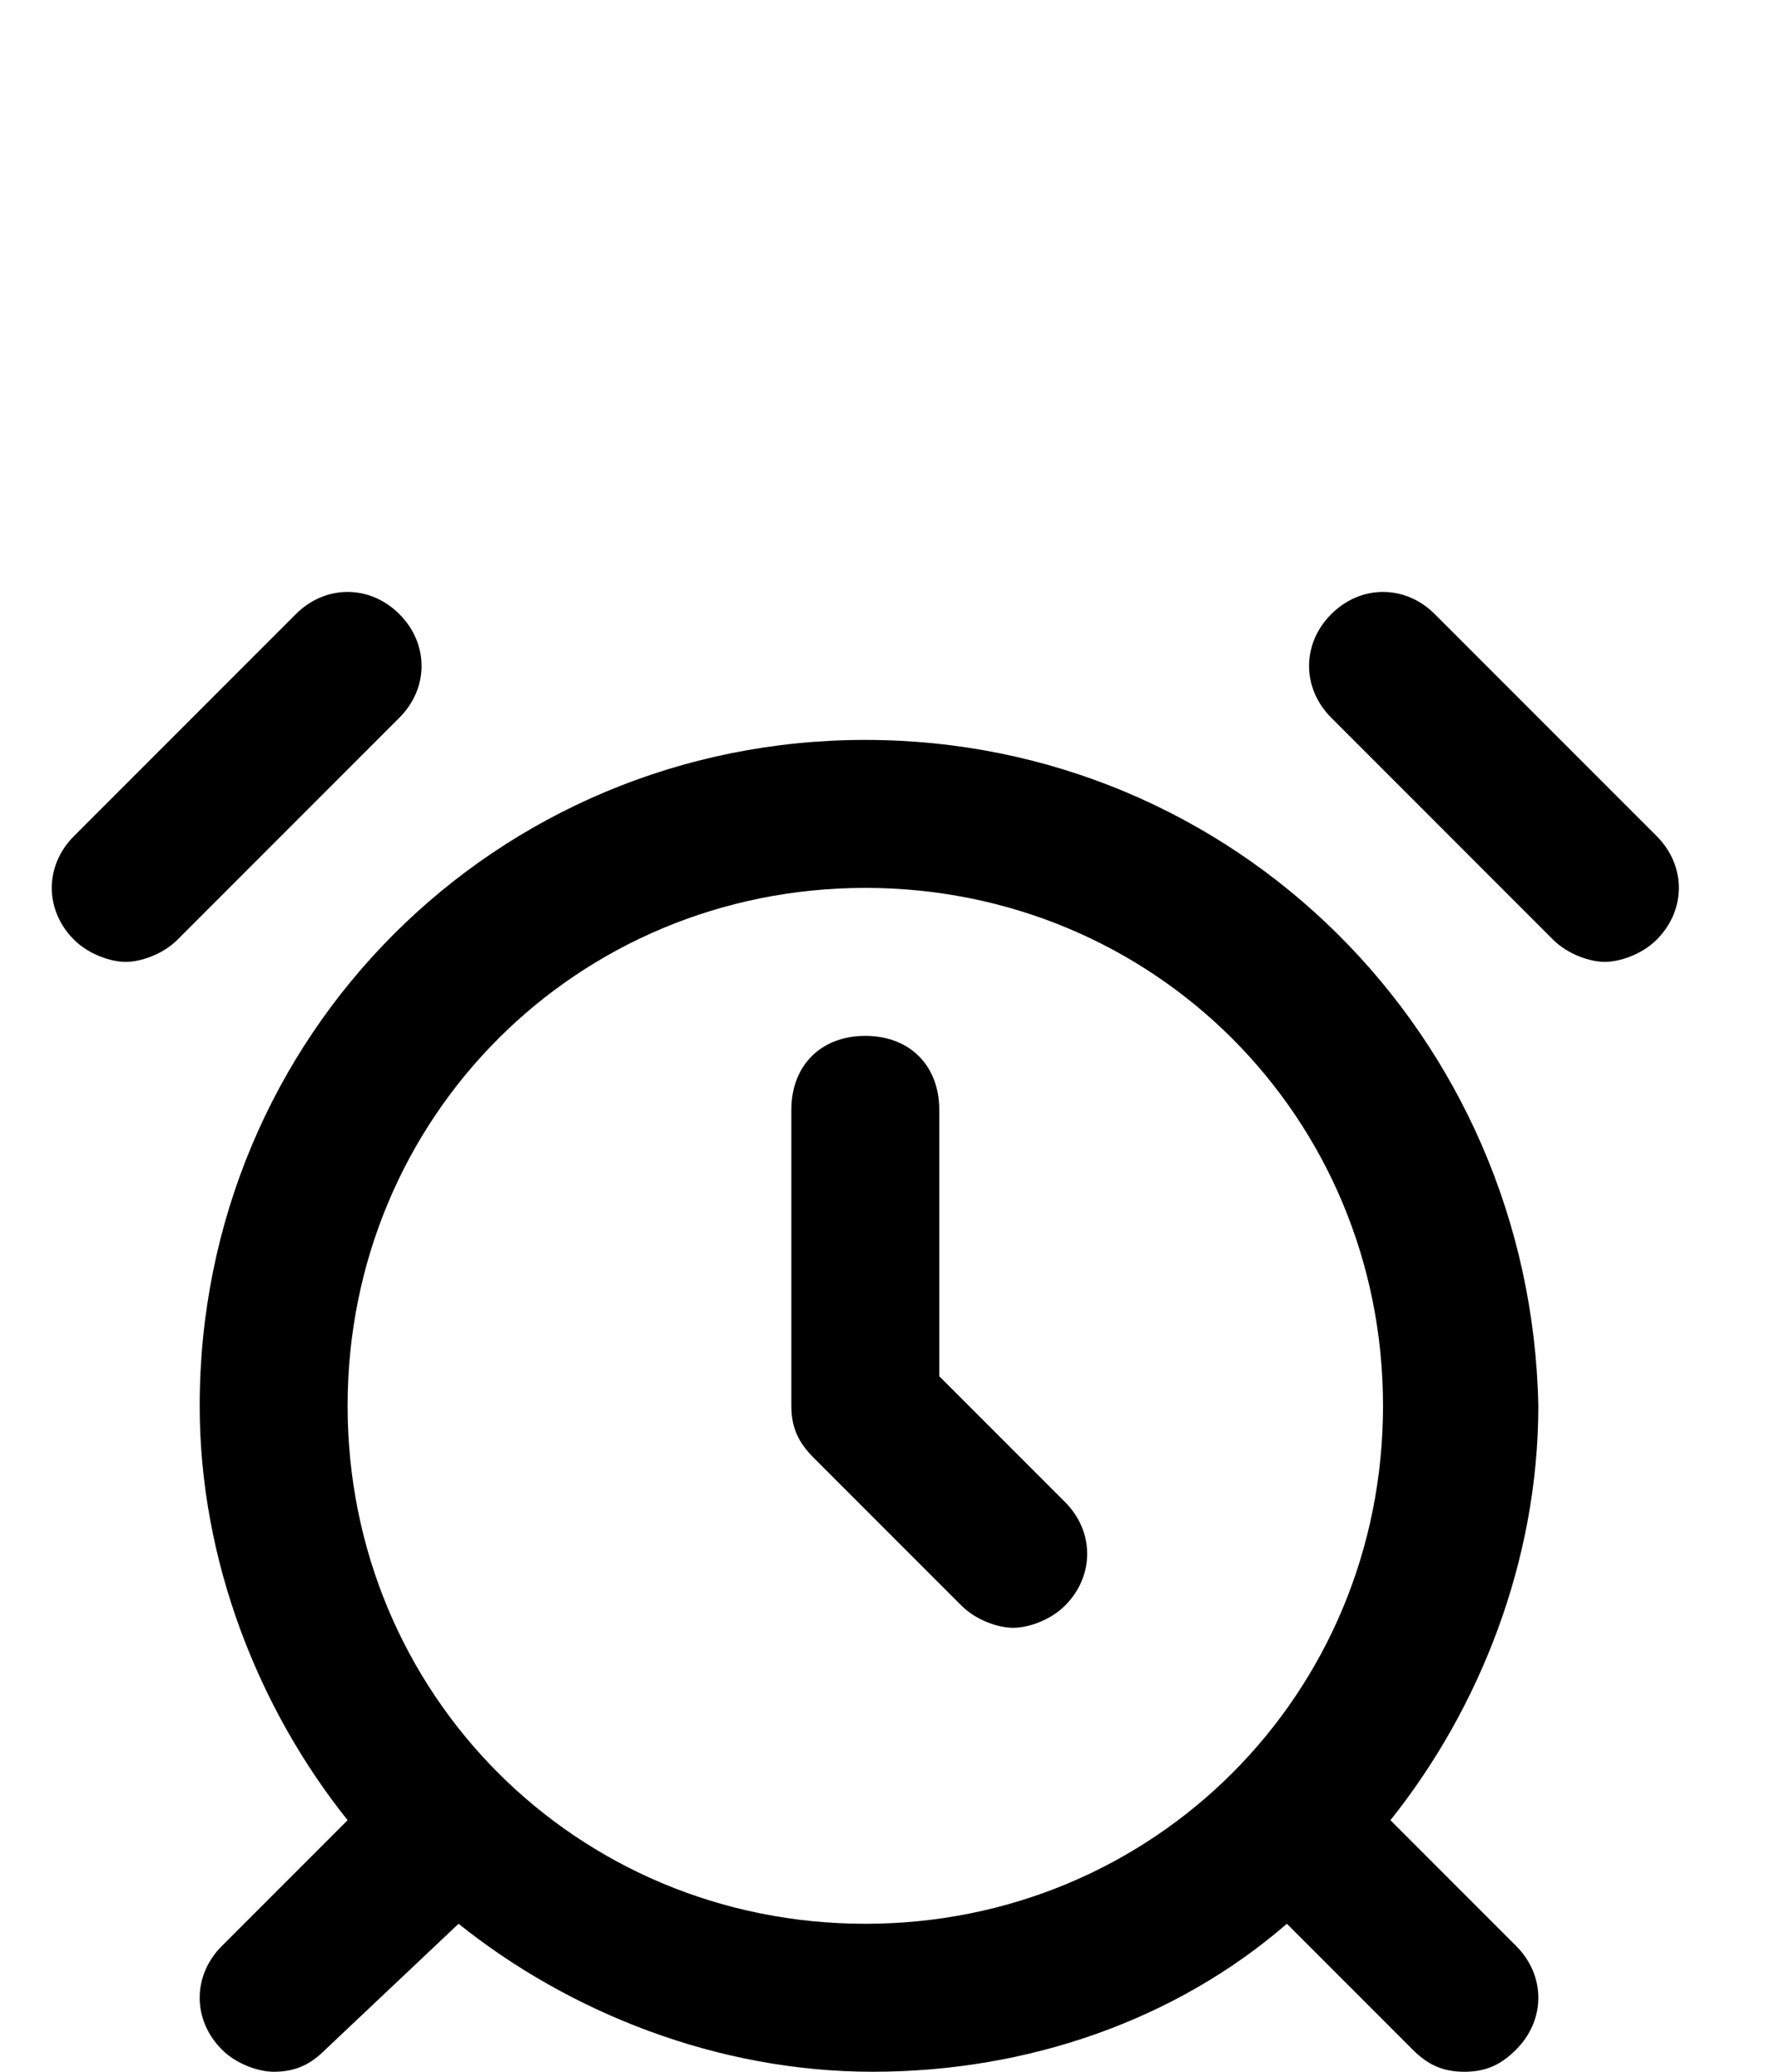 <?xml version="1.0" encoding="utf-8"?>
<!-- Generator: Adobe Illustrator 25.2.1, SVG Export Plug-In . SVG Version: 6.00 Build 0)  -->
<svg version="1.1" id="Layer_1" xmlns="http://www.w3.org/2000/svg" xmlns:xlink="http://www.w3.org/1999/xlink" x="0px" y="0px"
	 viewBox="0 0 24 28" style="enable-background:new 0 0 24 28;" xml:space="preserve">
<g>
	<path d="M11.7,10c-5,0-9,4-9,9c0,2.1,0.8,4.1,2,5.6L3,26.3c-0.4,0.4-0.4,1,0,1.4C3.2,27.9,3.5,28,3.7,28c0.3,0,0.5-0.1,0.7-0.3
		L6.2,26c1.5,1.2,3.5,2,5.6,2c2.1,0,4.1-0.7,5.6-2l1.7,1.7c0.2,0.2,0.4,0.3,0.7,0.3c0.3,0,0.5-0.1,0.7-0.3c0.4-0.4,0.4-1,0-1.4
		l-1.7-1.7c1.2-1.5,2-3.5,2-5.6C20.7,14,16.7,10,11.7,10z M4.7,19c0-3.9,3.1-7,7-7s7,3.1,7,7s-3.1,7-7,7S4.7,22.9,4.7,19z"/>
	<path d="M12.7,18.6V15c0-0.6-0.4-1-1-1s-1,0.4-1,1v4c0,0.3,0.1,0.5,0.3,0.7l2,2c0.2,0.2,0.5,0.3,0.7,0.3s0.5-0.1,0.7-0.3
		c0.4-0.4,0.4-1,0-1.4L12.7,18.6z"/>
	<path d="M5.4,8.3C5,7.9,4.4,7.9,4,8.3l-3,3c-0.4,0.4-0.4,1,0,1.4C1.2,12.9,1.5,13,1.7,13s0.5-0.1,0.7-0.3l3-3
		C5.8,9.3,5.8,8.7,5.4,8.3z"/>
	<path d="M22.4,11.3l-3-3c-0.4-0.4-1-0.4-1.4,0s-0.4,1,0,1.4l3,3c0.2,0.2,0.5,0.3,0.7,0.3s0.5-0.1,0.7-0.3
		C22.8,12.3,22.8,11.7,22.4,11.3z"/>
</g>
</svg>
